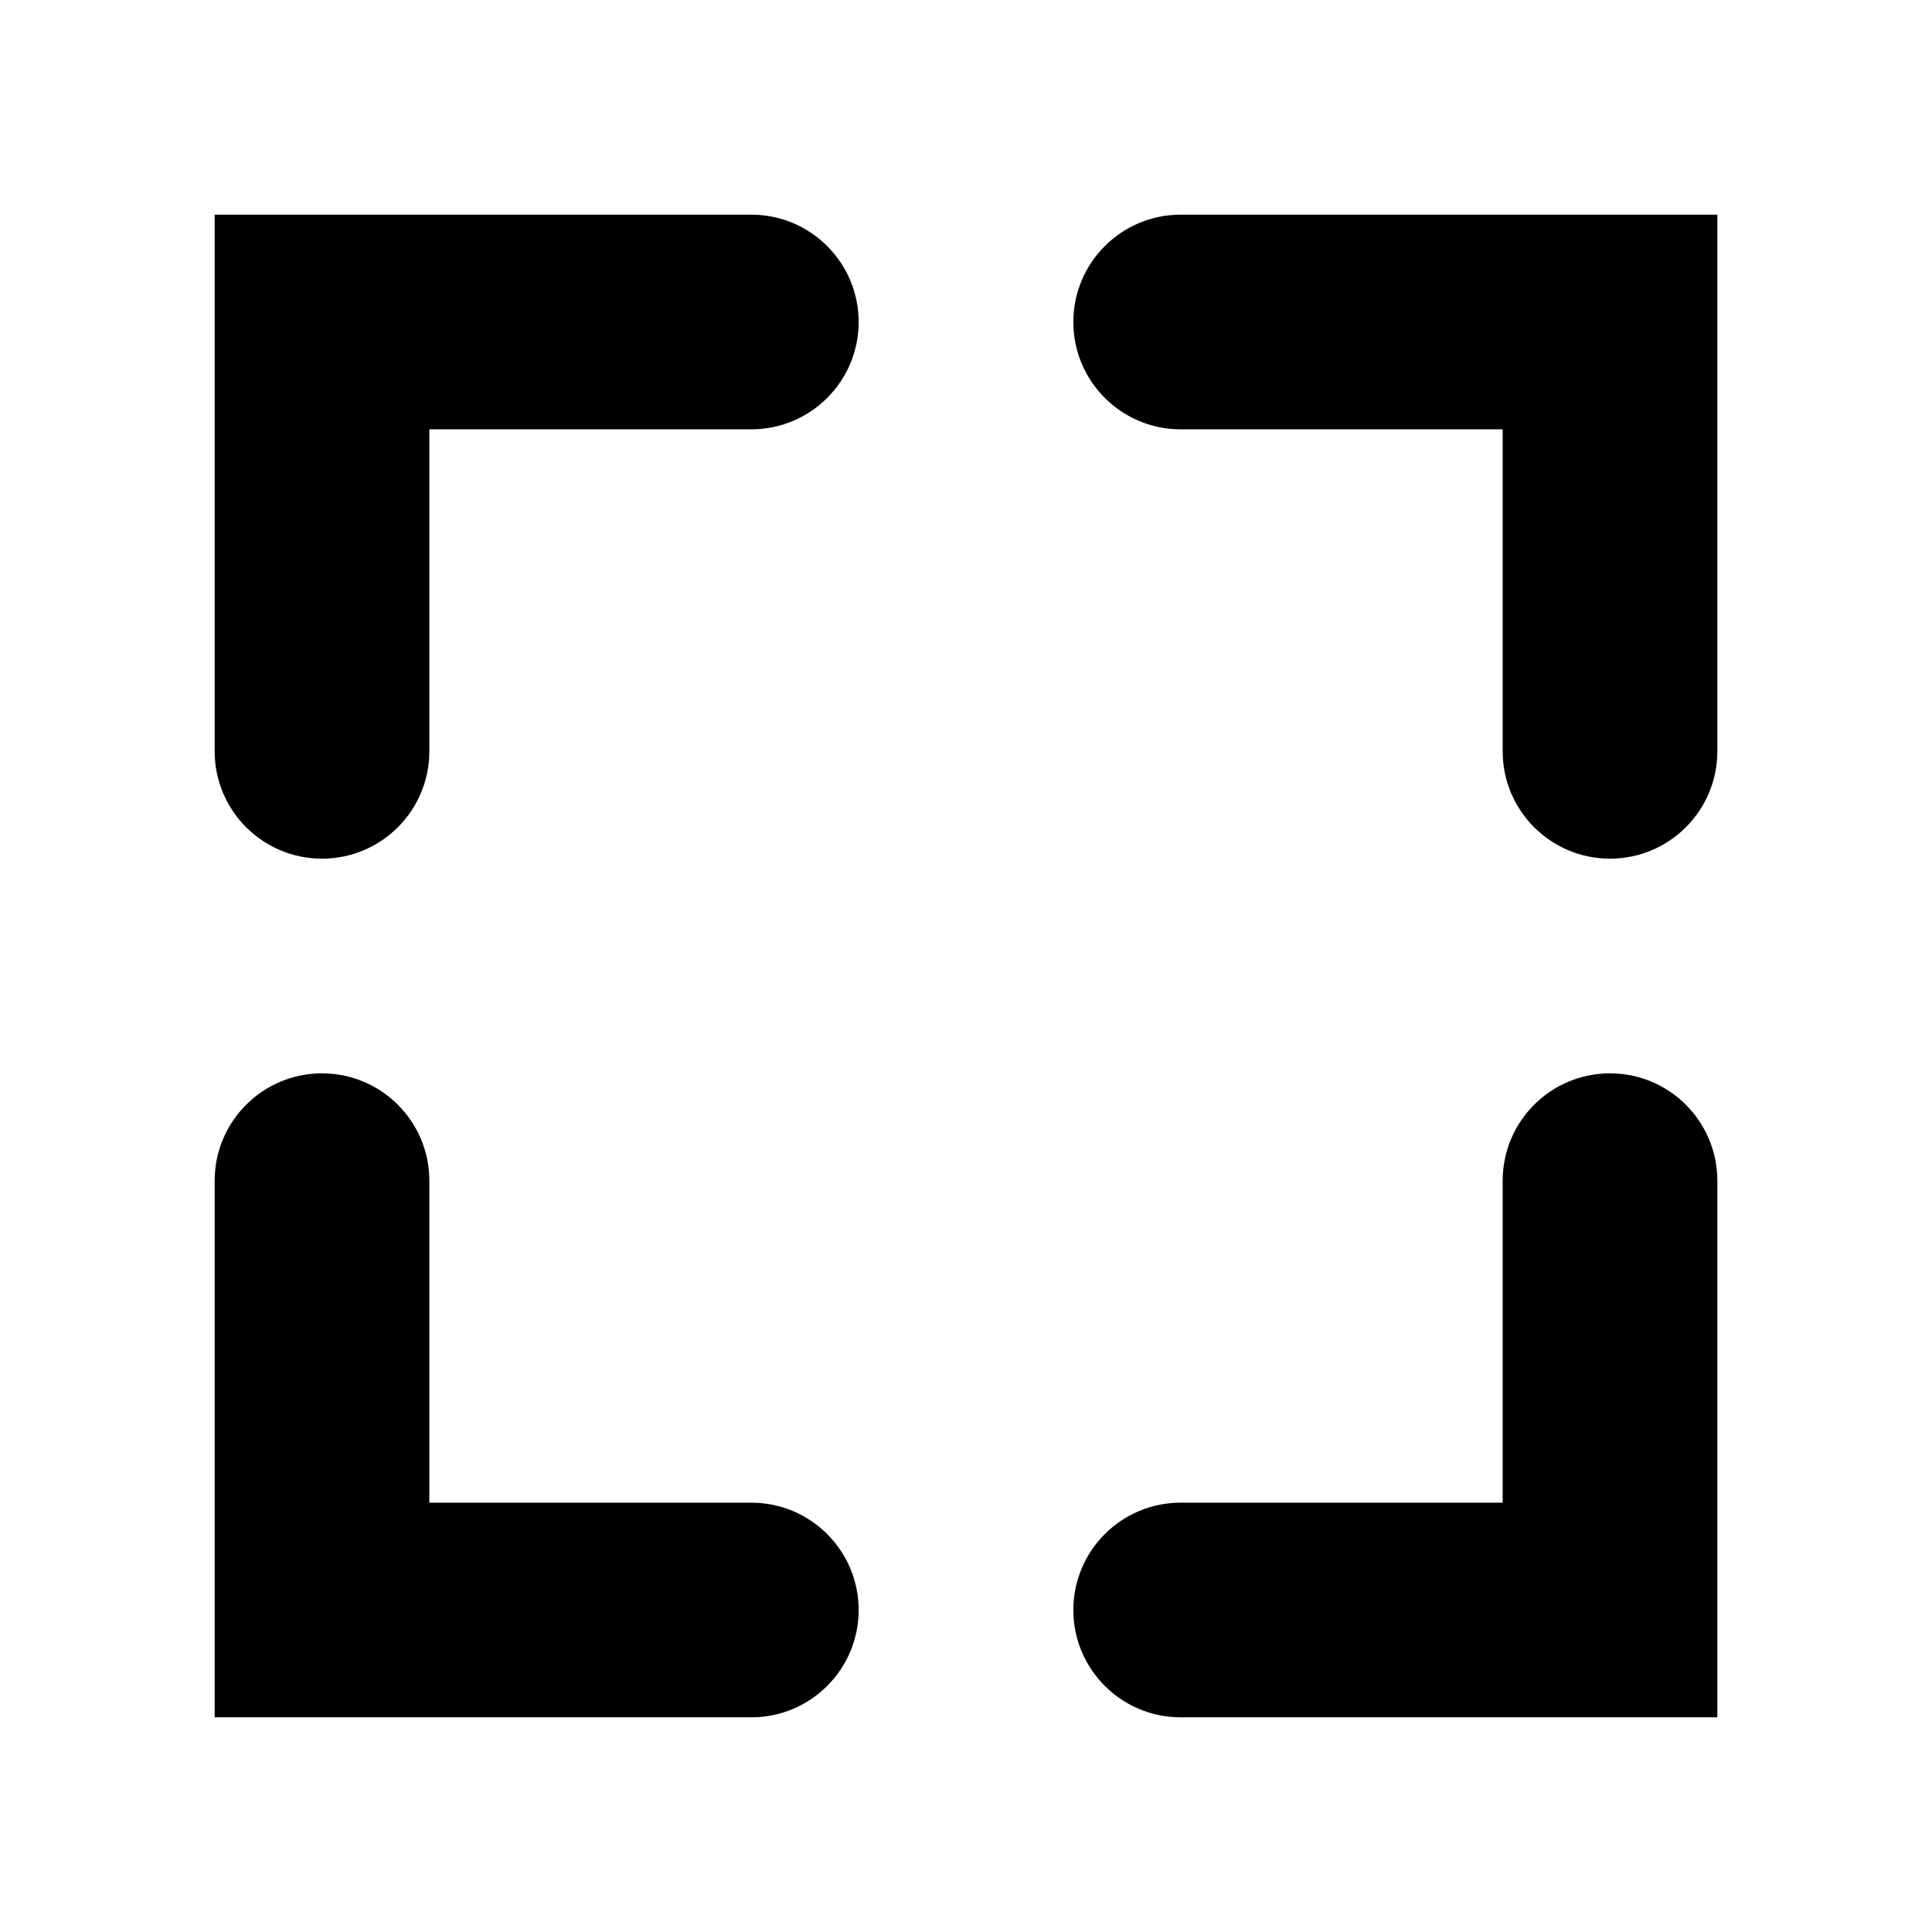 <?xml version="1.0" encoding="UTF-8" standalone="yes"?>
<svg viewBox="0 0 18 18" xmlns="http://www.w3.org/2000/svg">
  <path d="M2 7C2 7.552 2.448 8 3 8C3.552 8 4 7.552 4 7L4 4L7 4C7.552 4 8 3.552 8 3C8 2.448 7.552 2 7 2H2V7Z"/>
  <path d="M16 7C16 7.552 15.552 8 15 8C14.448 8 14 7.552 14 7L14 4L11 4C10.448 4 10 3.552 10 3C10 2.448 10.448 2 11 2H16L16 7Z"/>
  <path d="M8 15C8 15.552 7.552 16 7 16H2V11C2 10.448 2.448 10 3 10C3.552 10 4 10.448 4 11V14H7C7.552 14 8 14.448 8 15Z"/>
  <path d="M11 16C10.448 16 10 15.552 10 15C10 14.448 10.448 14 11 14H14V11C14 10.448 14.448 10 15 10C15.552 10 16 10.448 16 11V16H11Z"/>
</svg>
